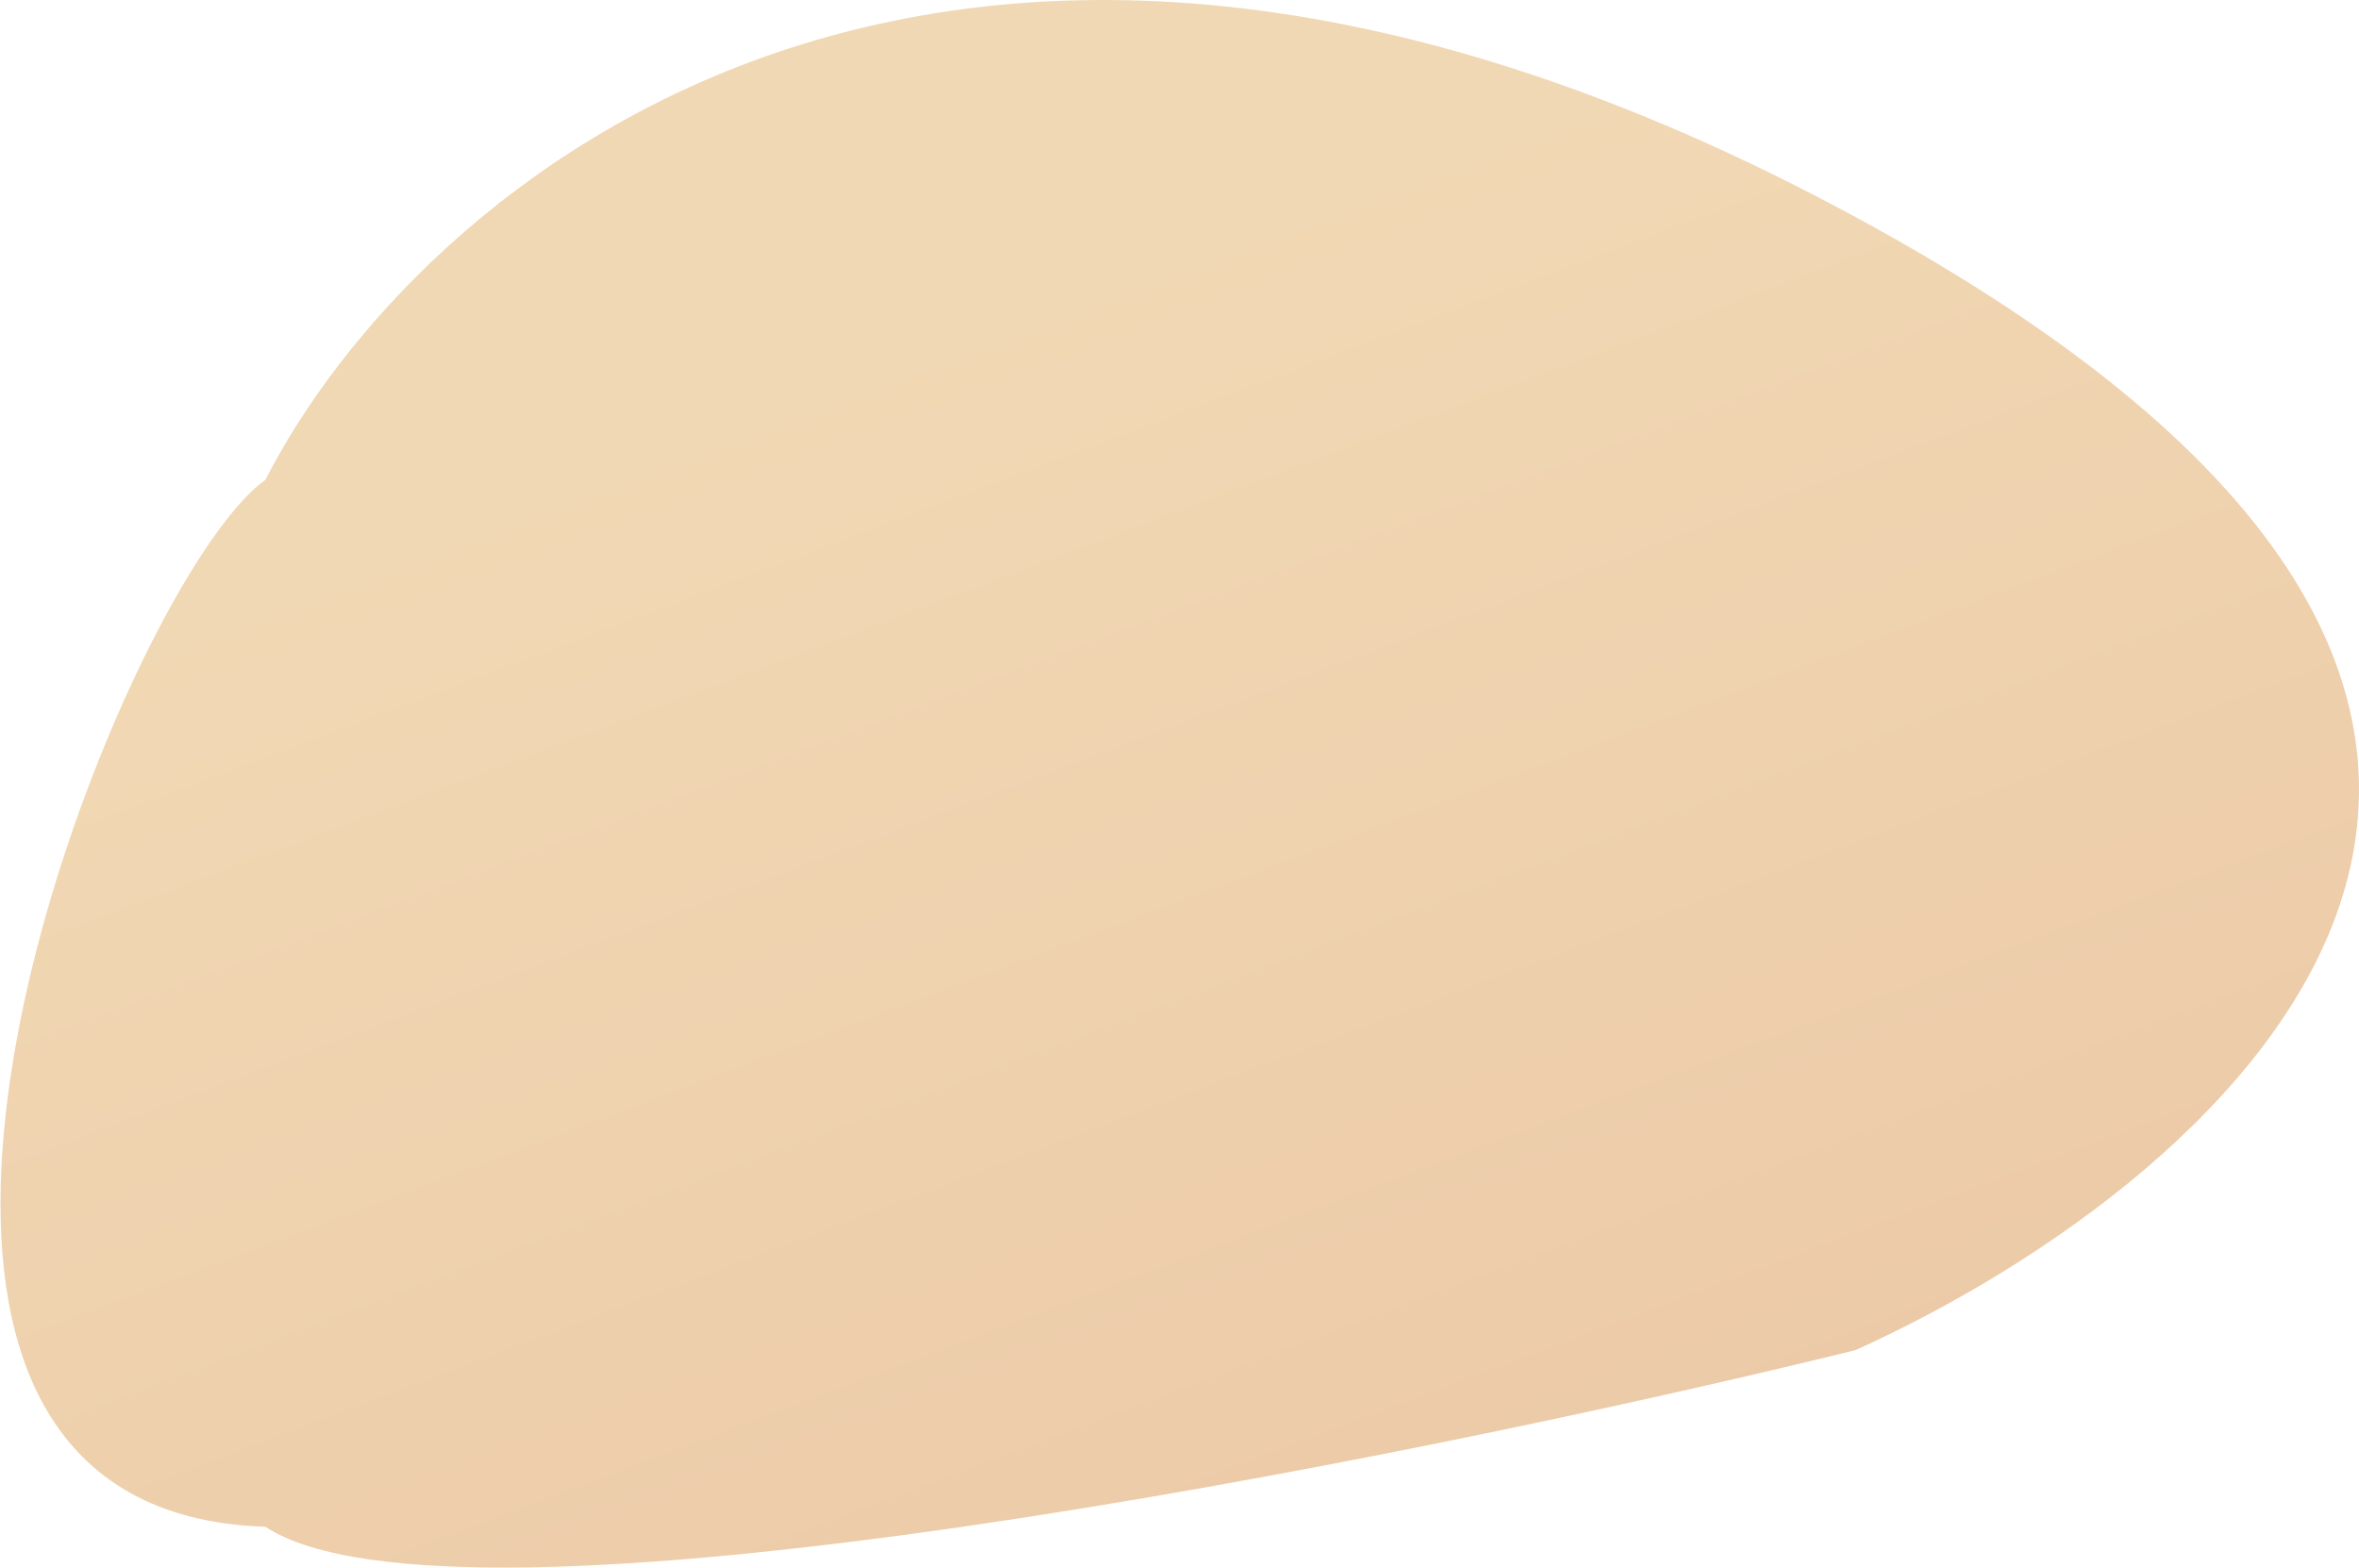 <svg width="1139" height="757" viewBox="0 0 1139 757" fill="none" xmlns="http://www.w3.org/2000/svg">
<path d="M895.876 104.799C455.556 -133.696 200.578 90.043 128.129 231.725C71.975 271.614 -49.821 557.761 22.611 681.087C42.076 714.229 75.568 735.612 128.129 737.298C219.895 797.484 678.196 705.521 895.876 652.016C1079.34 568.984 1336.2 343.294 895.876 104.799Z" fill="url(#paint0_linear_282_163)" fill-opacity="0.7"/>
<defs>
<linearGradient id="paint0_linear_282_163" x1="604.68" y1="841.412" x2="365.272" y2="205.692" gradientUnits="userSpaceOnUse">
<stop stop-color="#E4B281"/>
<stop offset="1" stop-color="#ECC894"/>
</linearGradient>
</defs>
</svg>
